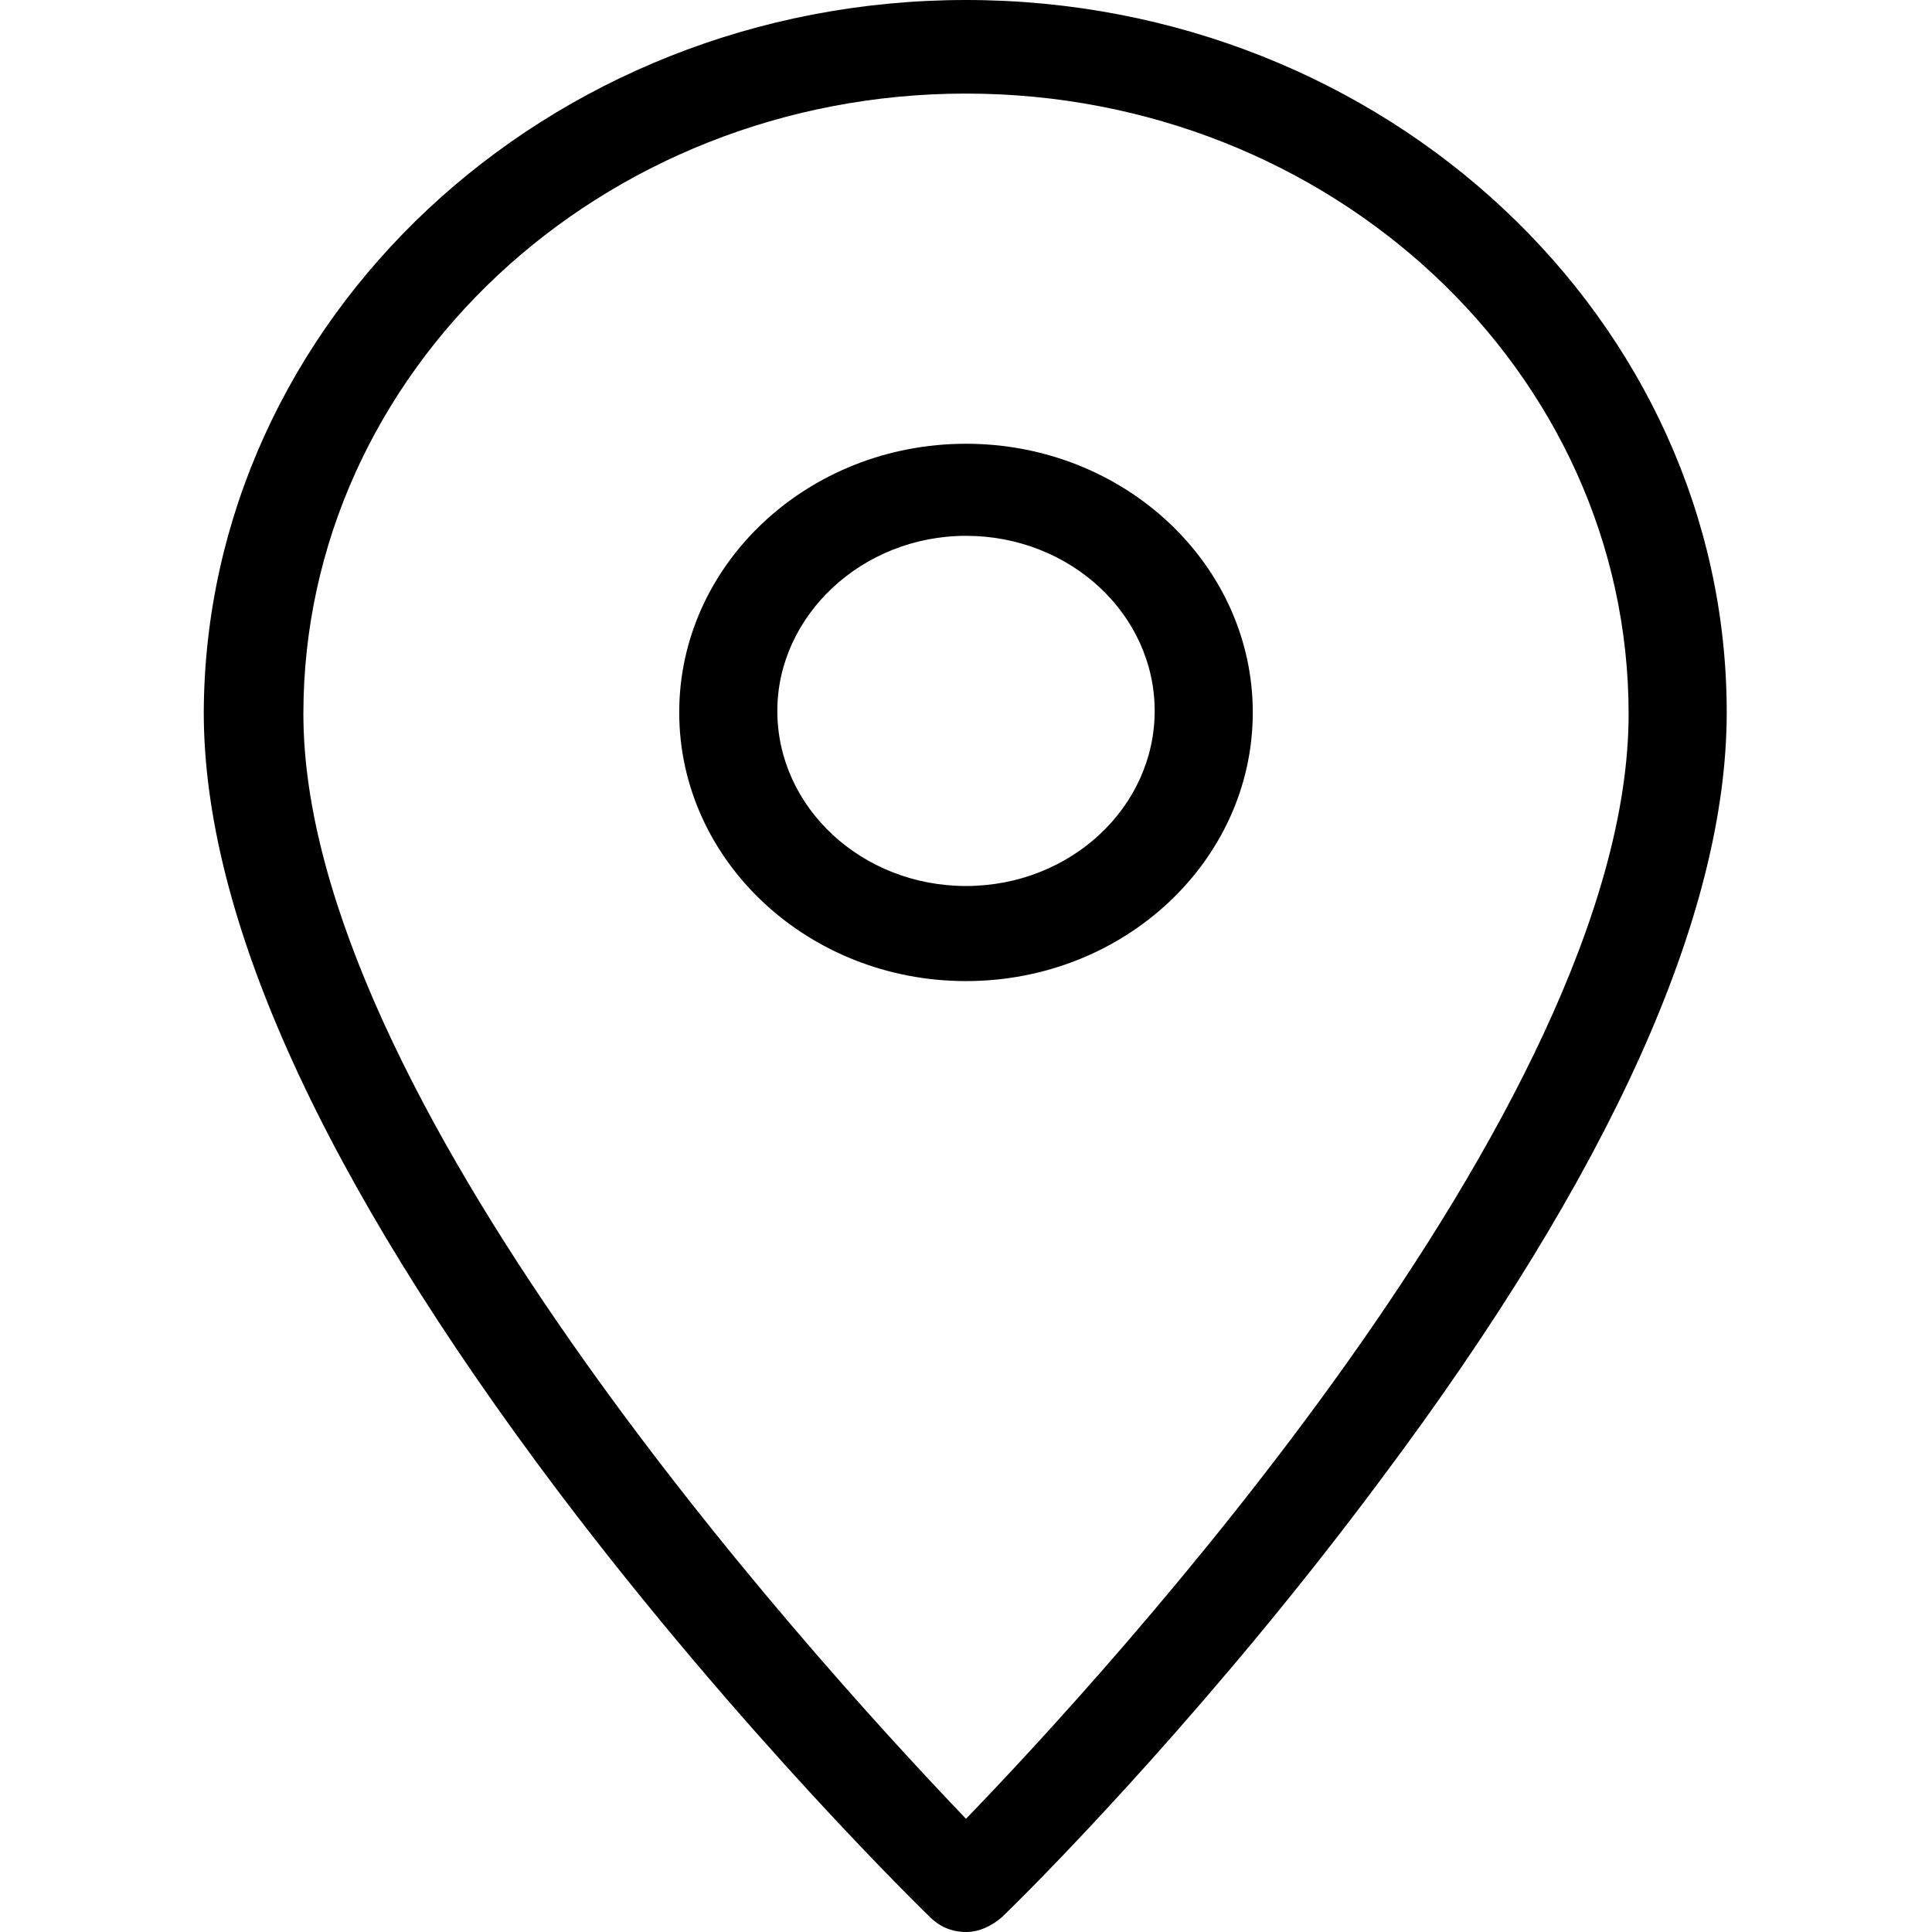 <?xml version="1.0" encoding="utf-8"?>
<!-- Generator: Adobe Illustrator 18.0.0, SVG Export Plug-In . SVG Version: 6.00 Build 0)  -->
<!DOCTYPE svg PUBLIC "-//W3C//DTD SVG 1.1//EN" "http://www.w3.org/Graphics/SVG/1.1/DTD/svg11.dtd">
<svg version="1.1" id="Layer_1" xmlns="http://www.w3.org/2000/svg" xmlns:xlink="http://www.w3.org/1999/xlink" x="0px" y="0px"
	 viewBox="0 0 128 128" enable-background="new 0 0 128 128" xml:space="preserve">
<g>
	<path d="M64,65c10.5,0,19-8,19-17.8c0-9.8-8.5-17.8-19-17.8s-19,8-19,17.8C45,57,53.5,65,64,65z M64,35.5c6.9,0,12.5,5.2,12.5,11.6
		c0,6.4-5.6,11.6-12.5,11.6s-12.5-5.2-12.5-11.6C51.5,40.8,57.1,35.5,64,35.5z"/>
	<path d="M64,0C36.2,0,13.6,21.2,13.5,47.2c0,13.6,7.9,30.9,23.4,51.5C49.2,115,61.5,126.9,61.6,127c0.6,0.6,1.4,1,2.4,1
		c0.9,0,1.7-0.4,2.4-1l0.1-0.1c3.2-3.1,14.3-14.5,25-28.9c15.2-20.3,22.9-37.4,22.9-50.8C114.4,21.2,91.8,0,64,0z M64,6.2
		c24.2,0,43.9,18.4,43.9,41.1c0,26.1-35.1,64.1-43.9,73.2c-11.2-11.7-43.9-48.1-43.9-73.2C20.1,24.6,39.8,6.2,64,6.2z"/>
</g>
</svg>
